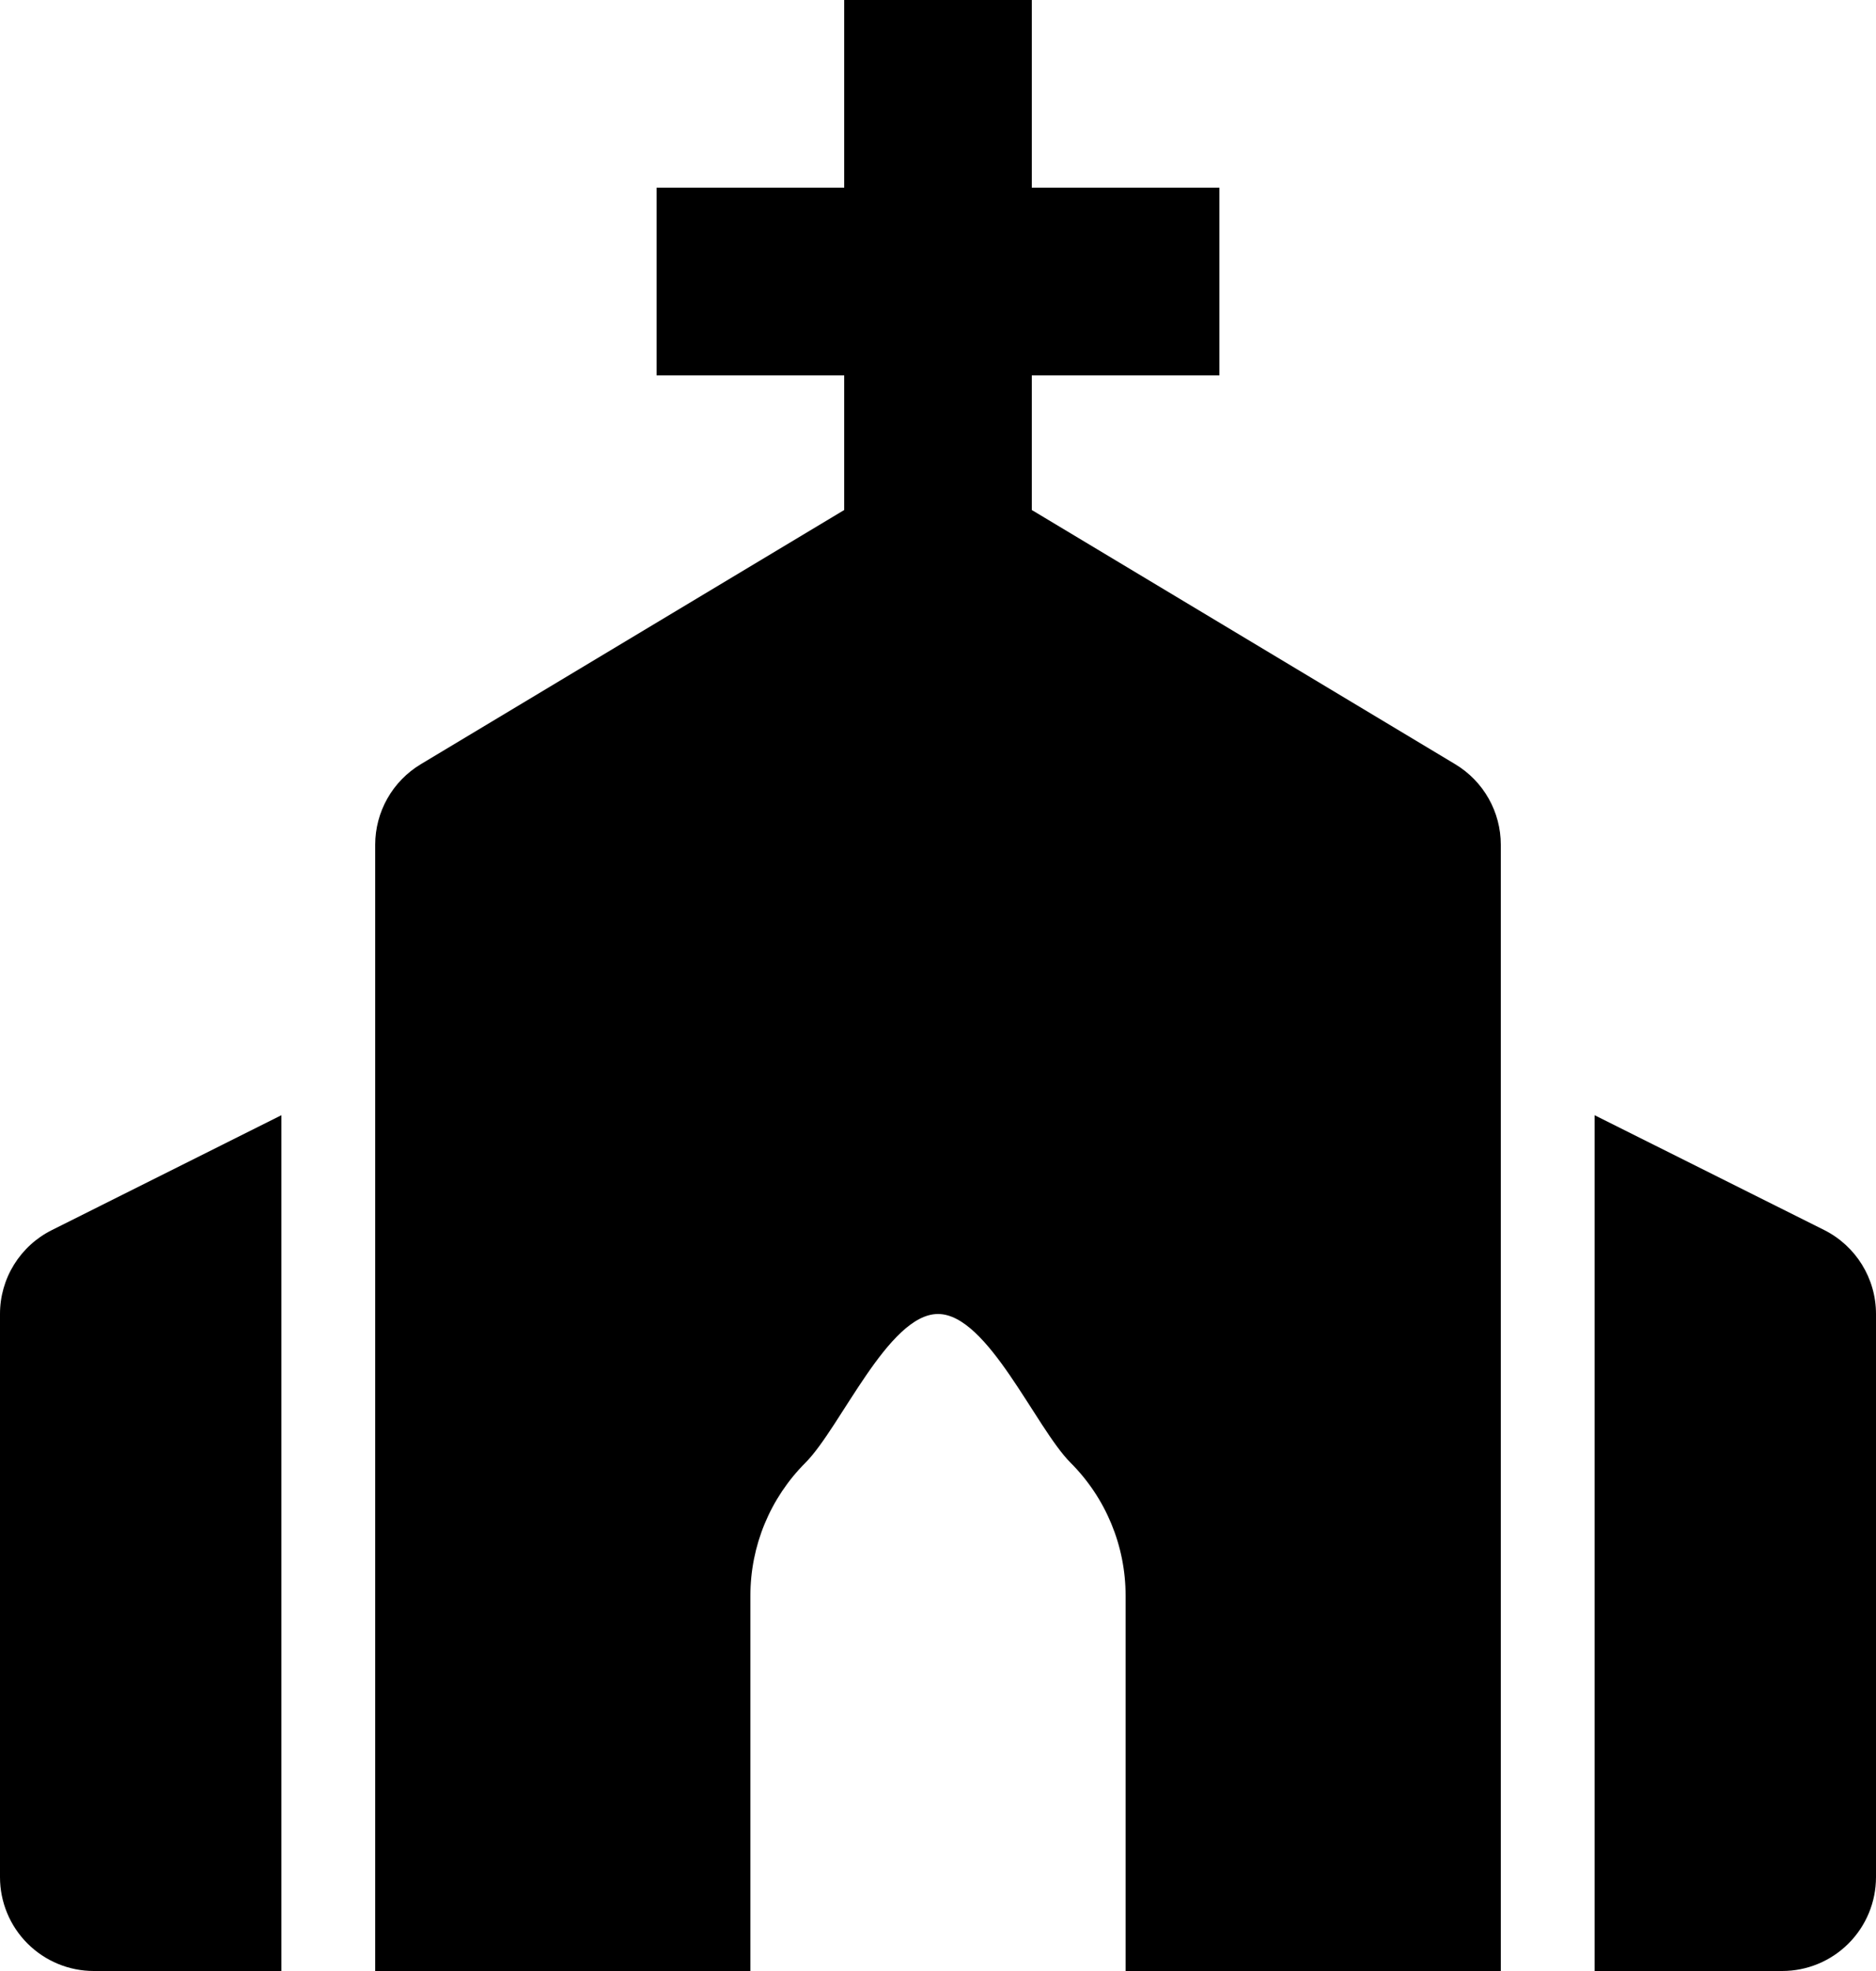 <svg width="80" height="84" viewBox="0 0 80 84" fill="none" xmlns="http://www.w3.org/2000/svg">
<path d="M32 84V68C32 65.878 32.843 63.844 34.343 62.343C35.844 60.843 37.878 56 40 56C42.122 56 44.156 60.843 45.657 62.343C47.157 63.844 48 65.878 48 68V84H64V36C64 35.31 63.821 34.631 63.481 34.031C63.141 33.43 62.652 32.928 62.06 32.572L44 21.736V16H52V8H44V0H36V8H28V16H36V21.736L17.94 32.572C17.348 32.928 16.859 33.43 16.519 34.031C16.179 34.631 16 35.31 16 36V84H32ZM4 84H12V47.528L2.212 52.424C1.547 52.755 0.988 53.266 0.597 53.897C0.206 54.529 -0.001 55.257 9.78432e-07 56V80C9.78432e-07 81.061 0.421 82.078 1.172 82.828C1.922 83.578 2.939 84 4 84ZM77.788 52.42L68 47.528V84H76C77.061 84 78.078 83.578 78.828 82.828C79.578 82.078 80 81.061 80 80V56C80 54.484 79.144 53.1 77.788 52.42Z" fill="black"/>
</svg>
